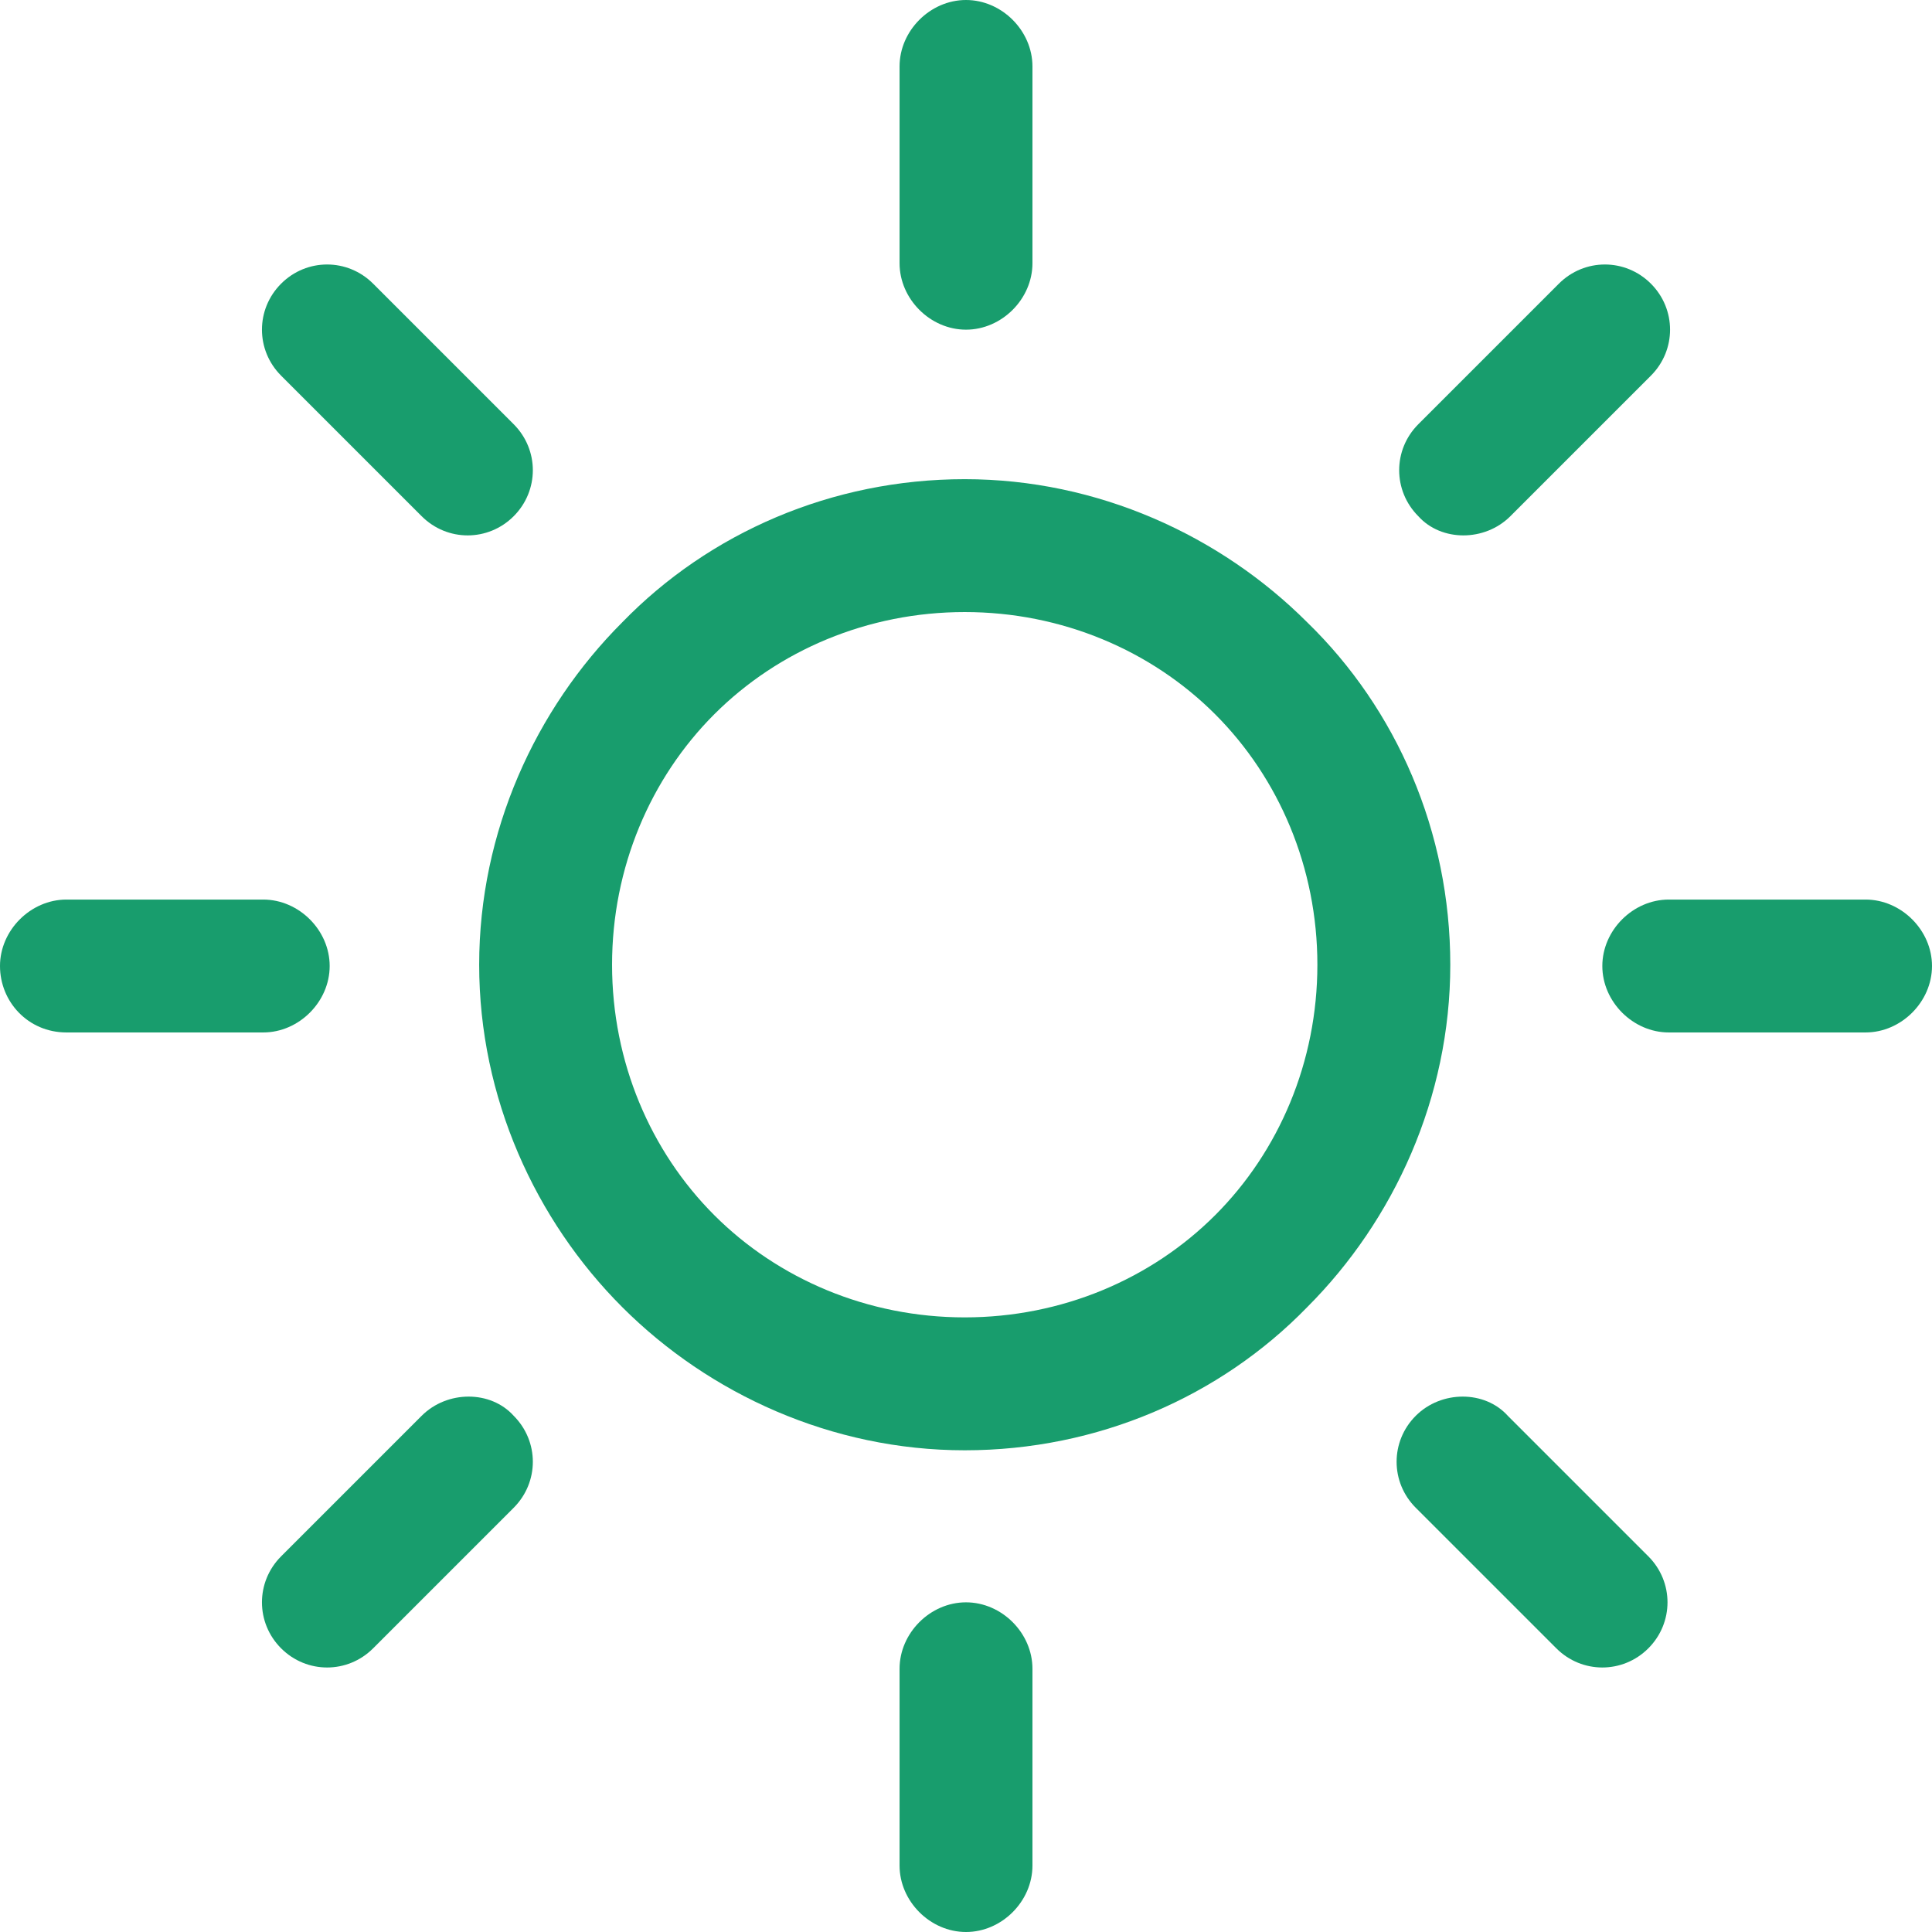 <svg width="96" height="96" viewBox="0 0 96 96" fill="none" xmlns="http://www.w3.org/2000/svg">
<path d="M64.953 30.921C60.635 26.603 54.54 23.81 47.937 23.81C41.333 23.81 35.238 26.476 30.921 30.921C26.603 35.238 23.81 41.333 23.81 47.937C23.81 54.54 26.603 60.635 30.921 64.953C35.238 69.27 41.333 72.064 47.937 72.064C54.54 72.064 60.635 69.397 64.953 64.953C69.27 60.635 72.064 54.54 72.064 47.937C72.064 41.333 69.397 35.238 64.953 30.921ZM60.381 60.381C57.206 63.556 52.762 65.46 47.937 65.46C43.111 65.46 38.667 63.556 35.492 60.381C32.318 57.206 30.413 52.762 30.413 47.937C30.413 43.111 32.318 38.667 35.492 35.492C38.667 32.318 43.111 30.413 47.937 30.413C52.762 30.413 57.206 32.318 60.381 35.492C63.556 38.667 65.46 43.111 65.46 47.937C65.46 52.762 63.556 57.206 60.381 60.381Z" fill="#189D6D"/>
<path d="M92.698 44.699H82.921C81.143 44.699 79.619 46.222 79.619 48C79.619 49.778 81.143 51.302 82.921 51.302H92.698C94.476 51.302 96 49.778 96 48C96 46.222 94.476 44.699 92.698 44.699Z" fill="#189D6D"/>
<path d="M48 79.619C46.222 79.619 44.699 81.143 44.699 82.921V92.698C44.699 94.476 46.222 96 48 96C49.778 96 51.302 94.476 51.302 92.698V82.921C51.302 81.143 49.778 79.619 48 79.619Z" fill="#189D6D"/>
<path d="M81.905 77.333L74.921 70.349C73.778 69.079 71.619 69.079 70.349 70.349C69.079 71.619 69.079 73.651 70.349 74.921L77.334 81.905C78.603 83.174 80.635 83.174 81.905 81.905C83.175 80.635 83.175 78.603 81.905 77.333Z" fill="#189D6D"/>
<path d="M48 0C46.222 0 44.699 1.524 44.699 3.302V13.079C44.699 14.857 46.222 16.381 48 16.381C49.778 16.381 51.302 14.857 51.302 13.079V3.302C51.302 1.524 49.778 0 48 0Z" fill="#189D6D"/>
<path d="M82.032 14.095C80.762 12.825 78.73 12.825 77.46 14.095L70.476 21.079C69.207 22.349 69.207 24.381 70.476 25.651C71.619 26.921 73.778 26.921 75.048 25.651L82.032 18.667C83.302 17.397 83.302 15.365 82.032 14.095Z" fill="#189D6D"/>
<path d="M13.079 44.699H3.302C1.524 44.699 0 46.222 0 48C0 49.778 1.397 51.302 3.302 51.302H13.079C14.857 51.302 16.381 49.778 16.381 48C16.381 46.222 14.857 44.699 13.079 44.699Z" fill="#189D6D"/>
<path d="M25.524 70.349C24.381 69.079 22.223 69.079 20.953 70.349L13.969 77.333C12.699 78.603 12.699 80.635 13.969 81.905C15.238 83.174 17.27 83.174 18.54 81.905L25.524 74.921C26.794 73.651 26.794 71.619 25.524 70.349Z" fill="#189D6D"/>
<path d="M25.524 21.079L18.54 14.095C17.27 12.825 15.238 12.825 13.969 14.095C12.699 15.365 12.699 17.397 13.969 18.667L20.953 25.651C22.223 26.921 24.254 26.921 25.524 25.651C26.794 24.381 26.794 22.349 25.524 21.079Z" fill="#189D6D"/>
</svg>
